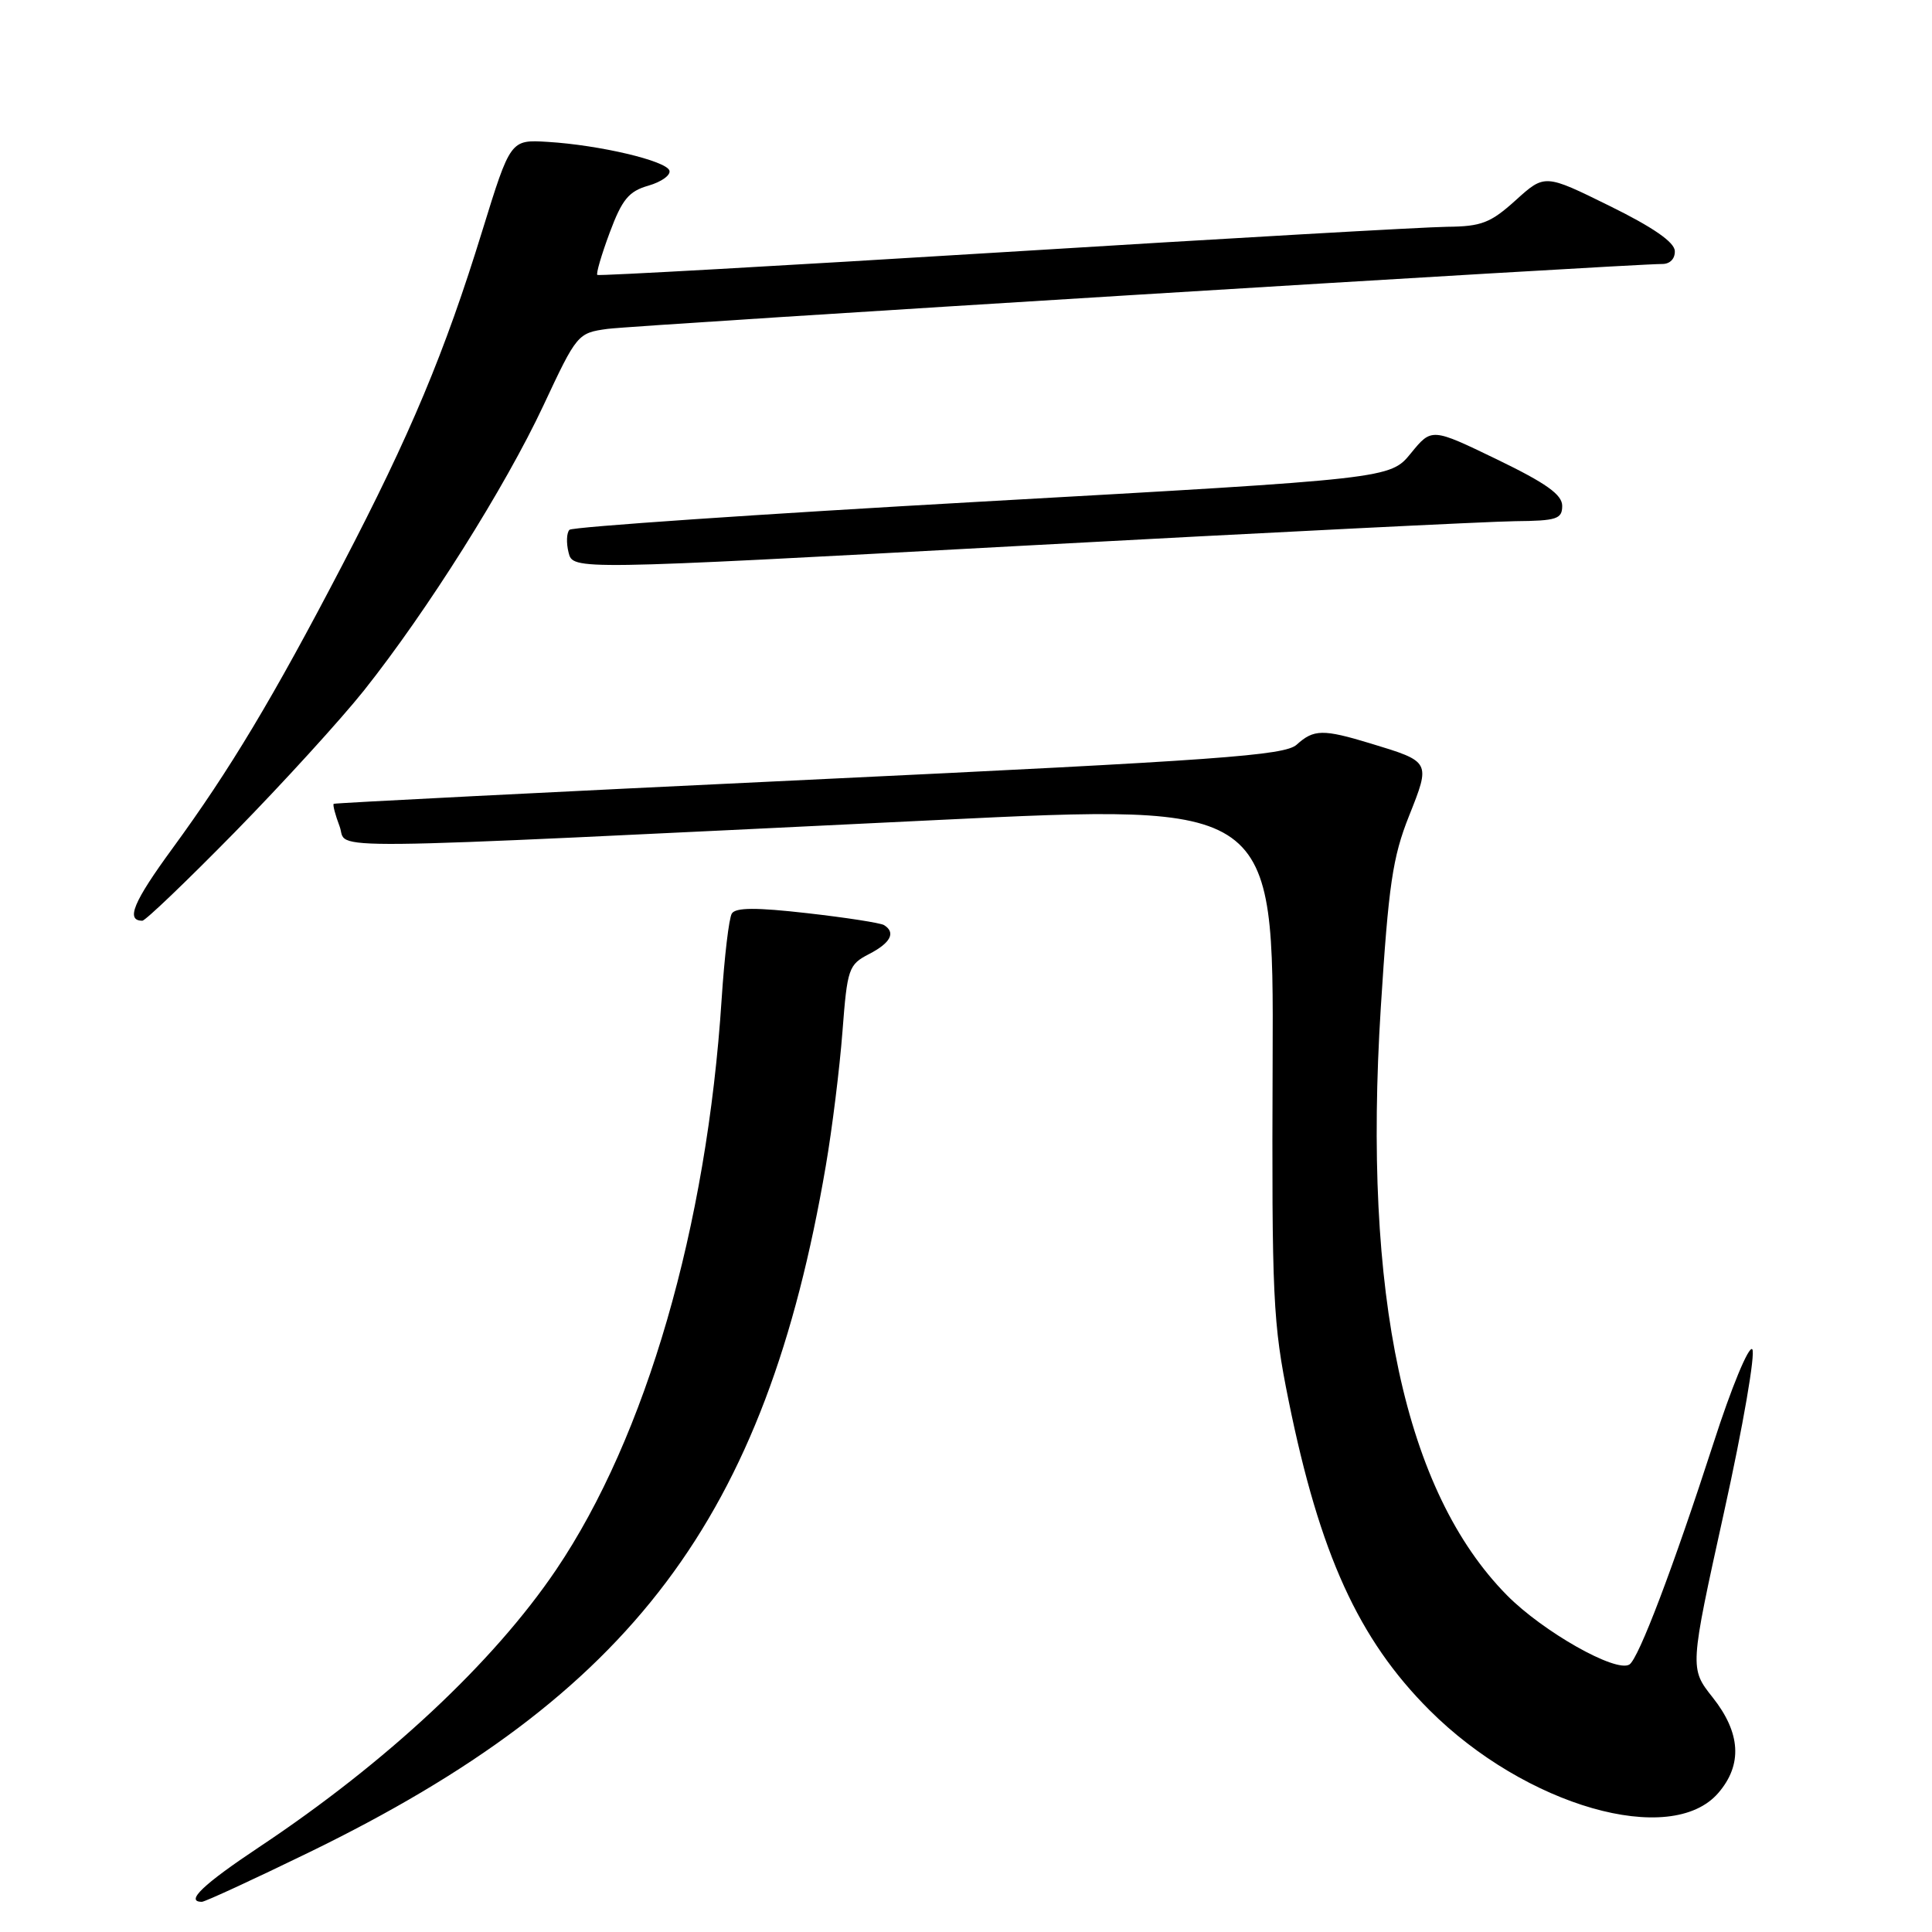 <?xml version="1.0" encoding="UTF-8" standalone="no"?>
<!DOCTYPE svg PUBLIC "-//W3C//DTD SVG 1.1//EN" "http://www.w3.org/Graphics/SVG/1.1/DTD/svg11.dtd" >
<svg xmlns="http://www.w3.org/2000/svg" xmlns:xlink="http://www.w3.org/1999/xlink" version="1.1" viewBox="0 0 256 256">
 <g >
 <path fill="currentColor"
d=" M 40.99 245.43 C 83.81 224.58 101.44 201.16 109.42 154.50 C 110.27 149.55 111.26 141.54 111.63 136.70 C 112.27 128.32 112.44 127.82 115.15 126.42 C 118.02 124.94 118.73 123.57 117.14 122.58 C 116.66 122.29 112.08 121.58 106.96 121.00 C 100.20 120.23 97.47 120.24 96.97 121.05 C 96.59 121.66 95.99 126.77 95.62 132.40 C 93.67 162.56 85.60 190.38 73.69 208.00 C 65.40 220.27 51.21 233.53 34.35 244.74 C 26.90 249.70 24.49 252.00 26.75 252.00 C 27.16 252.00 33.57 249.04 40.99 245.43 Z  M 227.69 237.57 C 230.91 233.83 230.66 229.62 226.94 224.92 C 223.88 221.06 223.88 221.06 228.45 200.34 C 230.97 188.95 232.64 179.24 232.18 178.78 C 231.71 178.31 229.41 183.88 227.07 191.15 C 221.74 207.62 217.12 219.81 215.90 220.56 C 214.10 221.67 204.44 216.20 199.68 211.38 C 186.14 197.66 180.56 171.67 182.96 133.55 C 183.99 117.27 184.53 113.57 186.70 108.13 C 189.58 100.89 189.61 100.94 181.57 98.50 C 175.31 96.60 174.08 96.62 171.82 98.67 C 170.22 100.11 161.64 100.73 107.24 103.32 C 72.73 104.96 44.37 106.40 44.22 106.51 C 44.07 106.63 44.42 107.97 45.00 109.50 C 46.21 112.69 39.28 112.76 124.13 108.66 C 168.77 106.49 168.77 106.49 168.63 140.50 C 168.51 172.11 168.66 175.28 170.75 185.60 C 174.87 205.91 180.00 217.19 189.40 226.59 C 202.13 239.32 221.43 244.85 227.69 237.57 Z  M 31.13 110.25 C 37.46 103.79 45.15 95.35 48.22 91.50 C 56.60 80.96 66.95 64.52 72.00 53.74 C 76.44 44.25 76.55 44.12 80.50 43.58 C 84.19 43.08 216.30 34.95 220.25 34.98 C 221.28 34.99 221.97 34.28 221.92 33.25 C 221.87 32.08 219.01 30.10 213.27 27.28 C 204.69 23.05 204.69 23.05 200.84 26.53 C 197.51 29.54 196.30 30.01 191.75 30.05 C 188.86 30.08 162.43 31.59 133.00 33.41 C 103.58 35.22 79.34 36.58 79.15 36.43 C 78.96 36.27 79.70 33.75 80.79 30.82 C 82.43 26.42 83.32 25.34 85.92 24.60 C 87.65 24.10 88.90 23.20 88.70 22.60 C 88.27 21.30 79.44 19.22 72.57 18.80 C 67.64 18.50 67.64 18.50 63.90 30.60 C 58.94 46.70 54.38 57.58 45.34 74.91 C 36.19 92.47 30.45 102.03 22.86 112.41 C 17.66 119.52 16.63 122.00 18.86 122.00 C 19.27 122.00 24.79 116.71 31.13 110.25 Z  M 200.75 69.06 C 206.28 69.01 207.00 68.77 207.00 67.03 C 207.00 65.54 204.88 64.03 198.35 60.87 C 189.70 56.69 189.70 56.69 186.95 60.06 C 184.20 63.43 184.20 63.43 130.18 66.46 C 100.47 68.13 75.85 69.82 75.46 70.20 C 75.07 70.59 75.02 71.95 75.34 73.22 C 75.92 75.54 75.92 75.54 135.21 72.33 C 167.82 70.57 197.31 69.10 200.75 69.06 Z "/>
</g>
</svg>